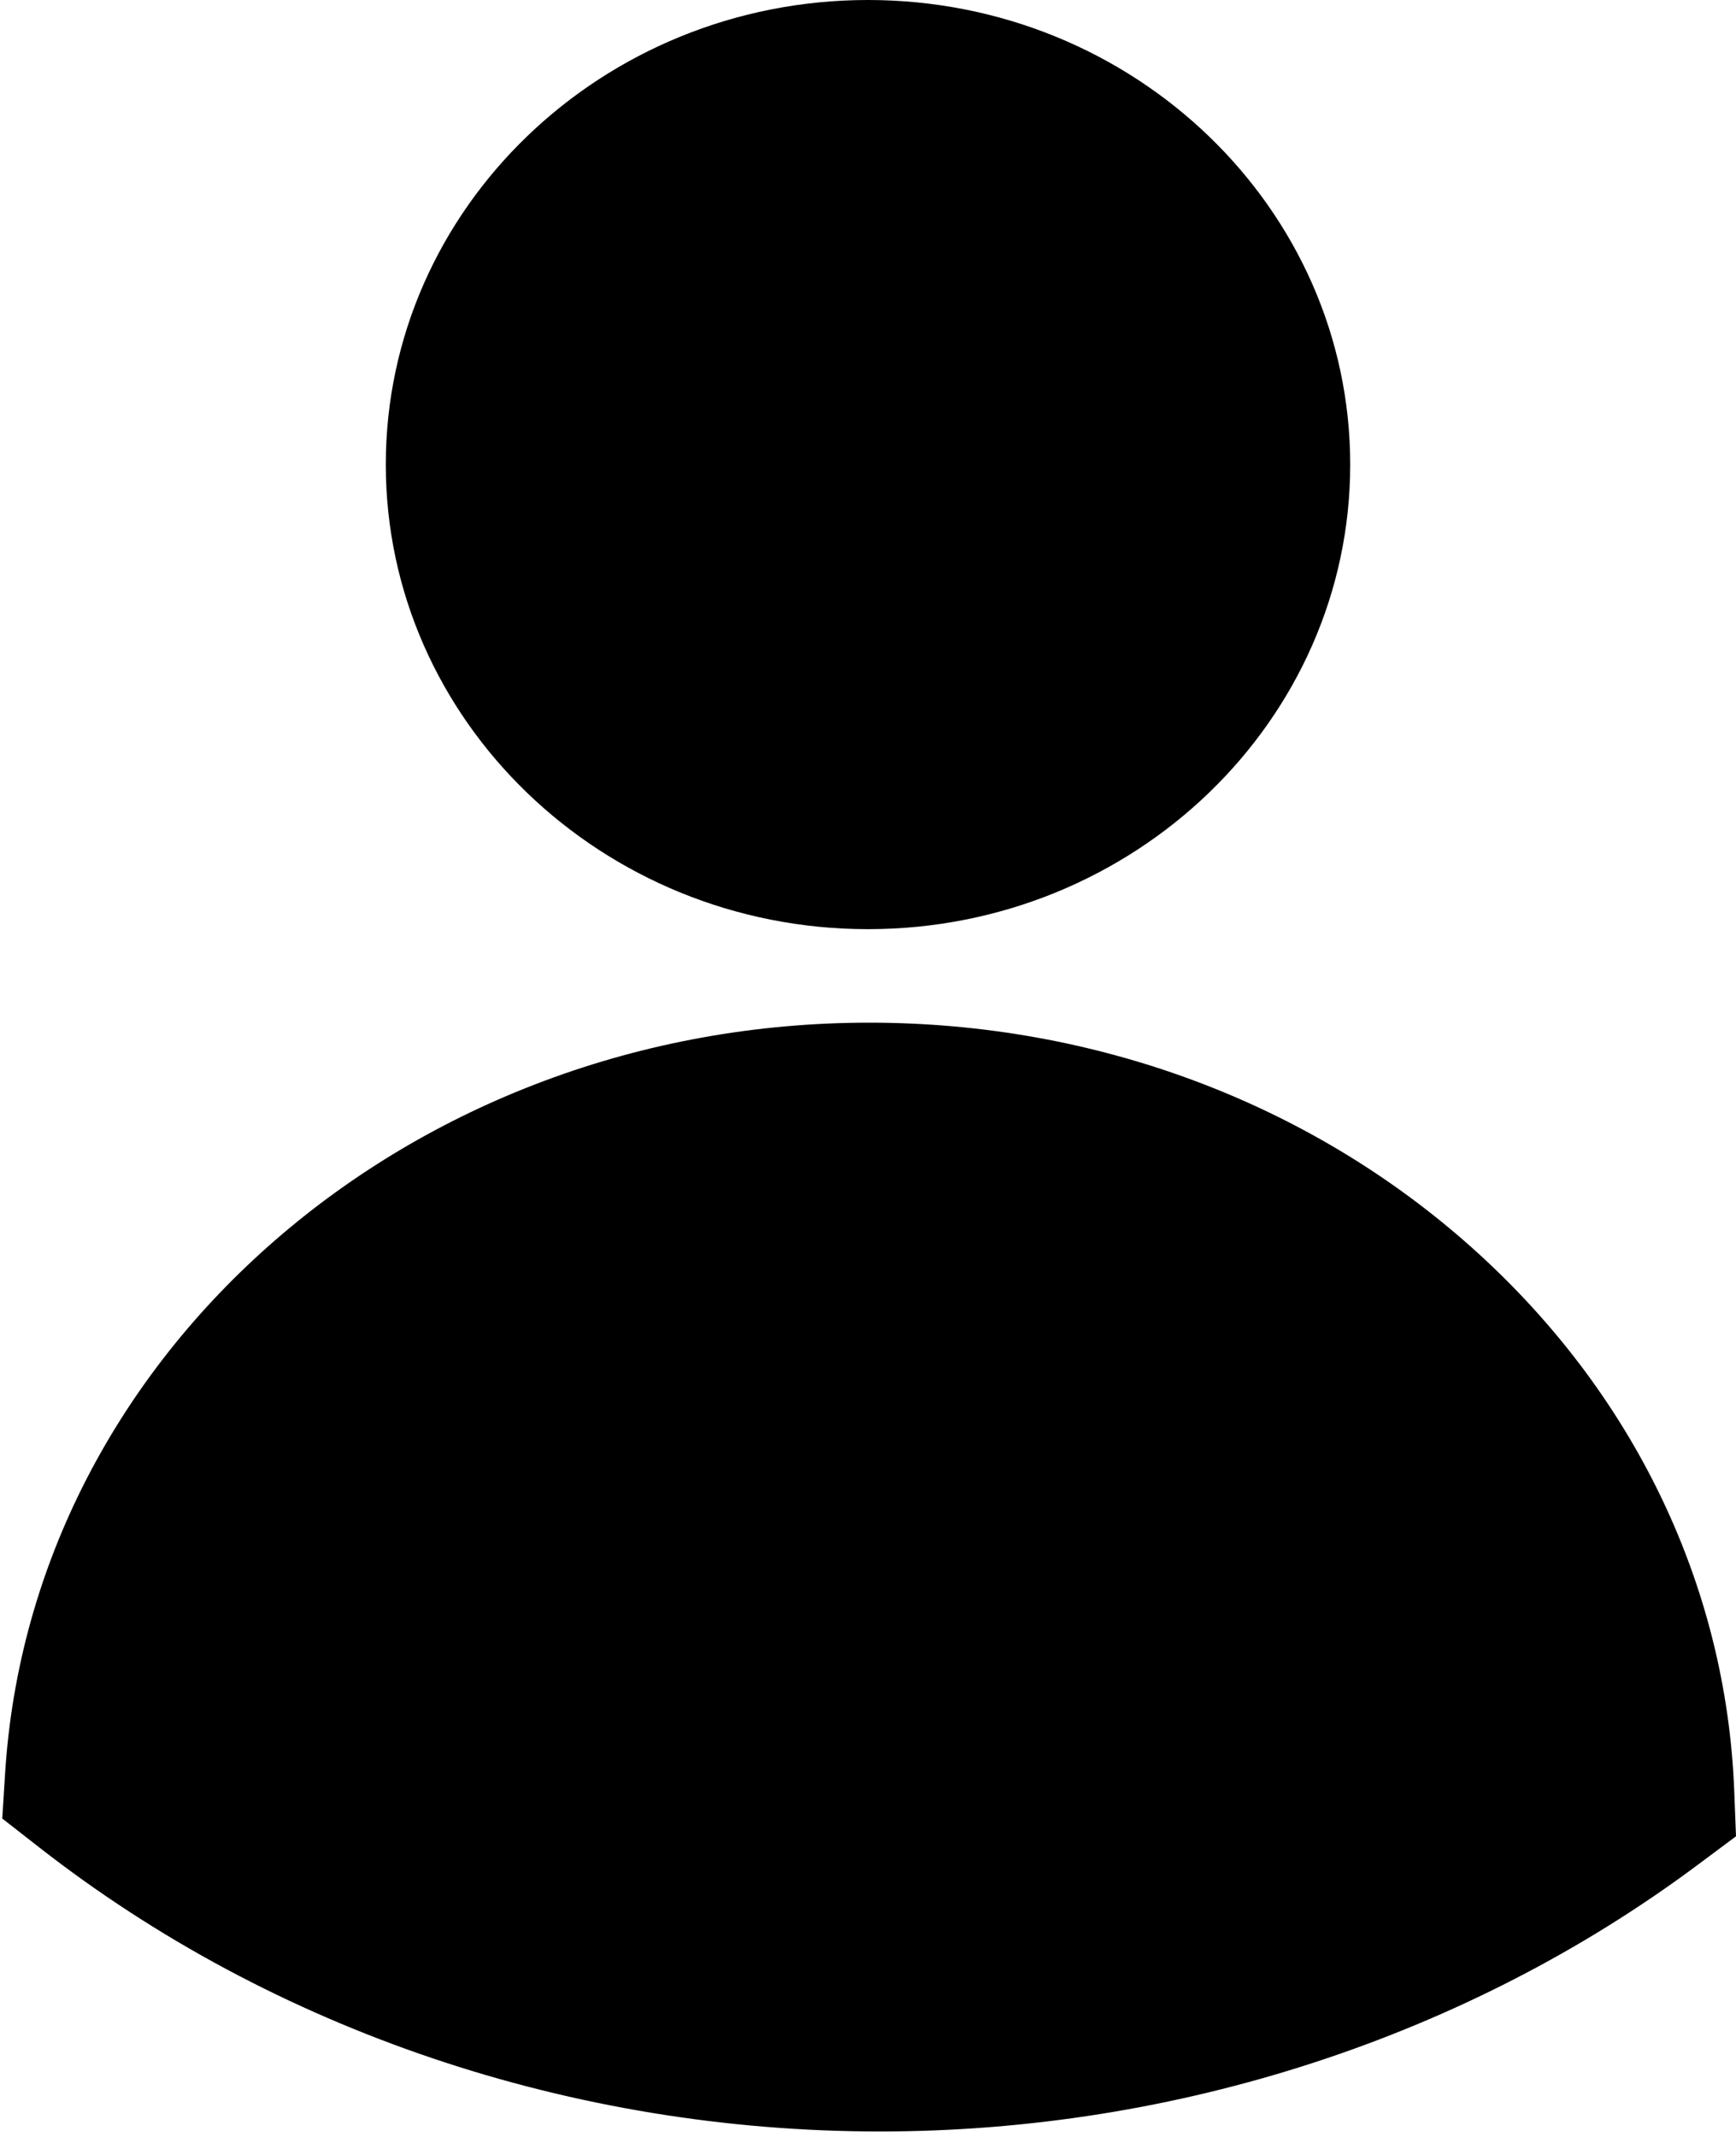 <?xml version="1.0" encoding="UTF-8"?>
<svg width="13px" height="16px" viewBox="0 0 13 16" version="1.1" xmlns="http://www.w3.org/2000/svg" xmlns:xlink="http://www.w3.org/1999/xlink">
    <g id="Symbols" stroke="none" stroke-width="1" fill="currentColor" fill-rule="evenodd">
        <g id="2020-/-Membership-/-Member" transform="translate(-161, -347)">
            <g id="Group-8">
                <g id="Group-4-Copy-4" transform="translate(161, 347)">
                    <g id="Account-Copy-7">
                        <g id="Group-6" transform="translate(6.5, 8) scale(-1, 1) translate(-6.5, -8) ">
                            <path d="M6.5,6.957 C4.509,6.957 2.889,5.396 2.889,3.478 C2.889,1.56 4.509,0 6.5,0 C8.491,0 10.111,1.56 10.111,3.478 C10.111,5.396 8.491,6.957 6.5,6.957"></path>
                            <g id="Group-5" transform="translate(0, 7.652)">
                                <path d="M0.283,6.308 L8.84353741e-06,6.097 L0.013,5.761 C0.072,4.212 0.772,2.764 1.984,1.684 C3.199,0.601 4.8,0.005 6.491,0.005 C9.923,0.005 12.766,2.475 12.962,5.629 L12.983,5.964 L12.705,6.181 C10.95,7.552 8.714,8.307 6.411,8.307 C4.186,8.307 2.009,7.597 0.283,6.308 Z"></path>
                            </g>
                        </g>
                    </g>
                </g>
            </g>
        </g>
    </g>
</svg>
